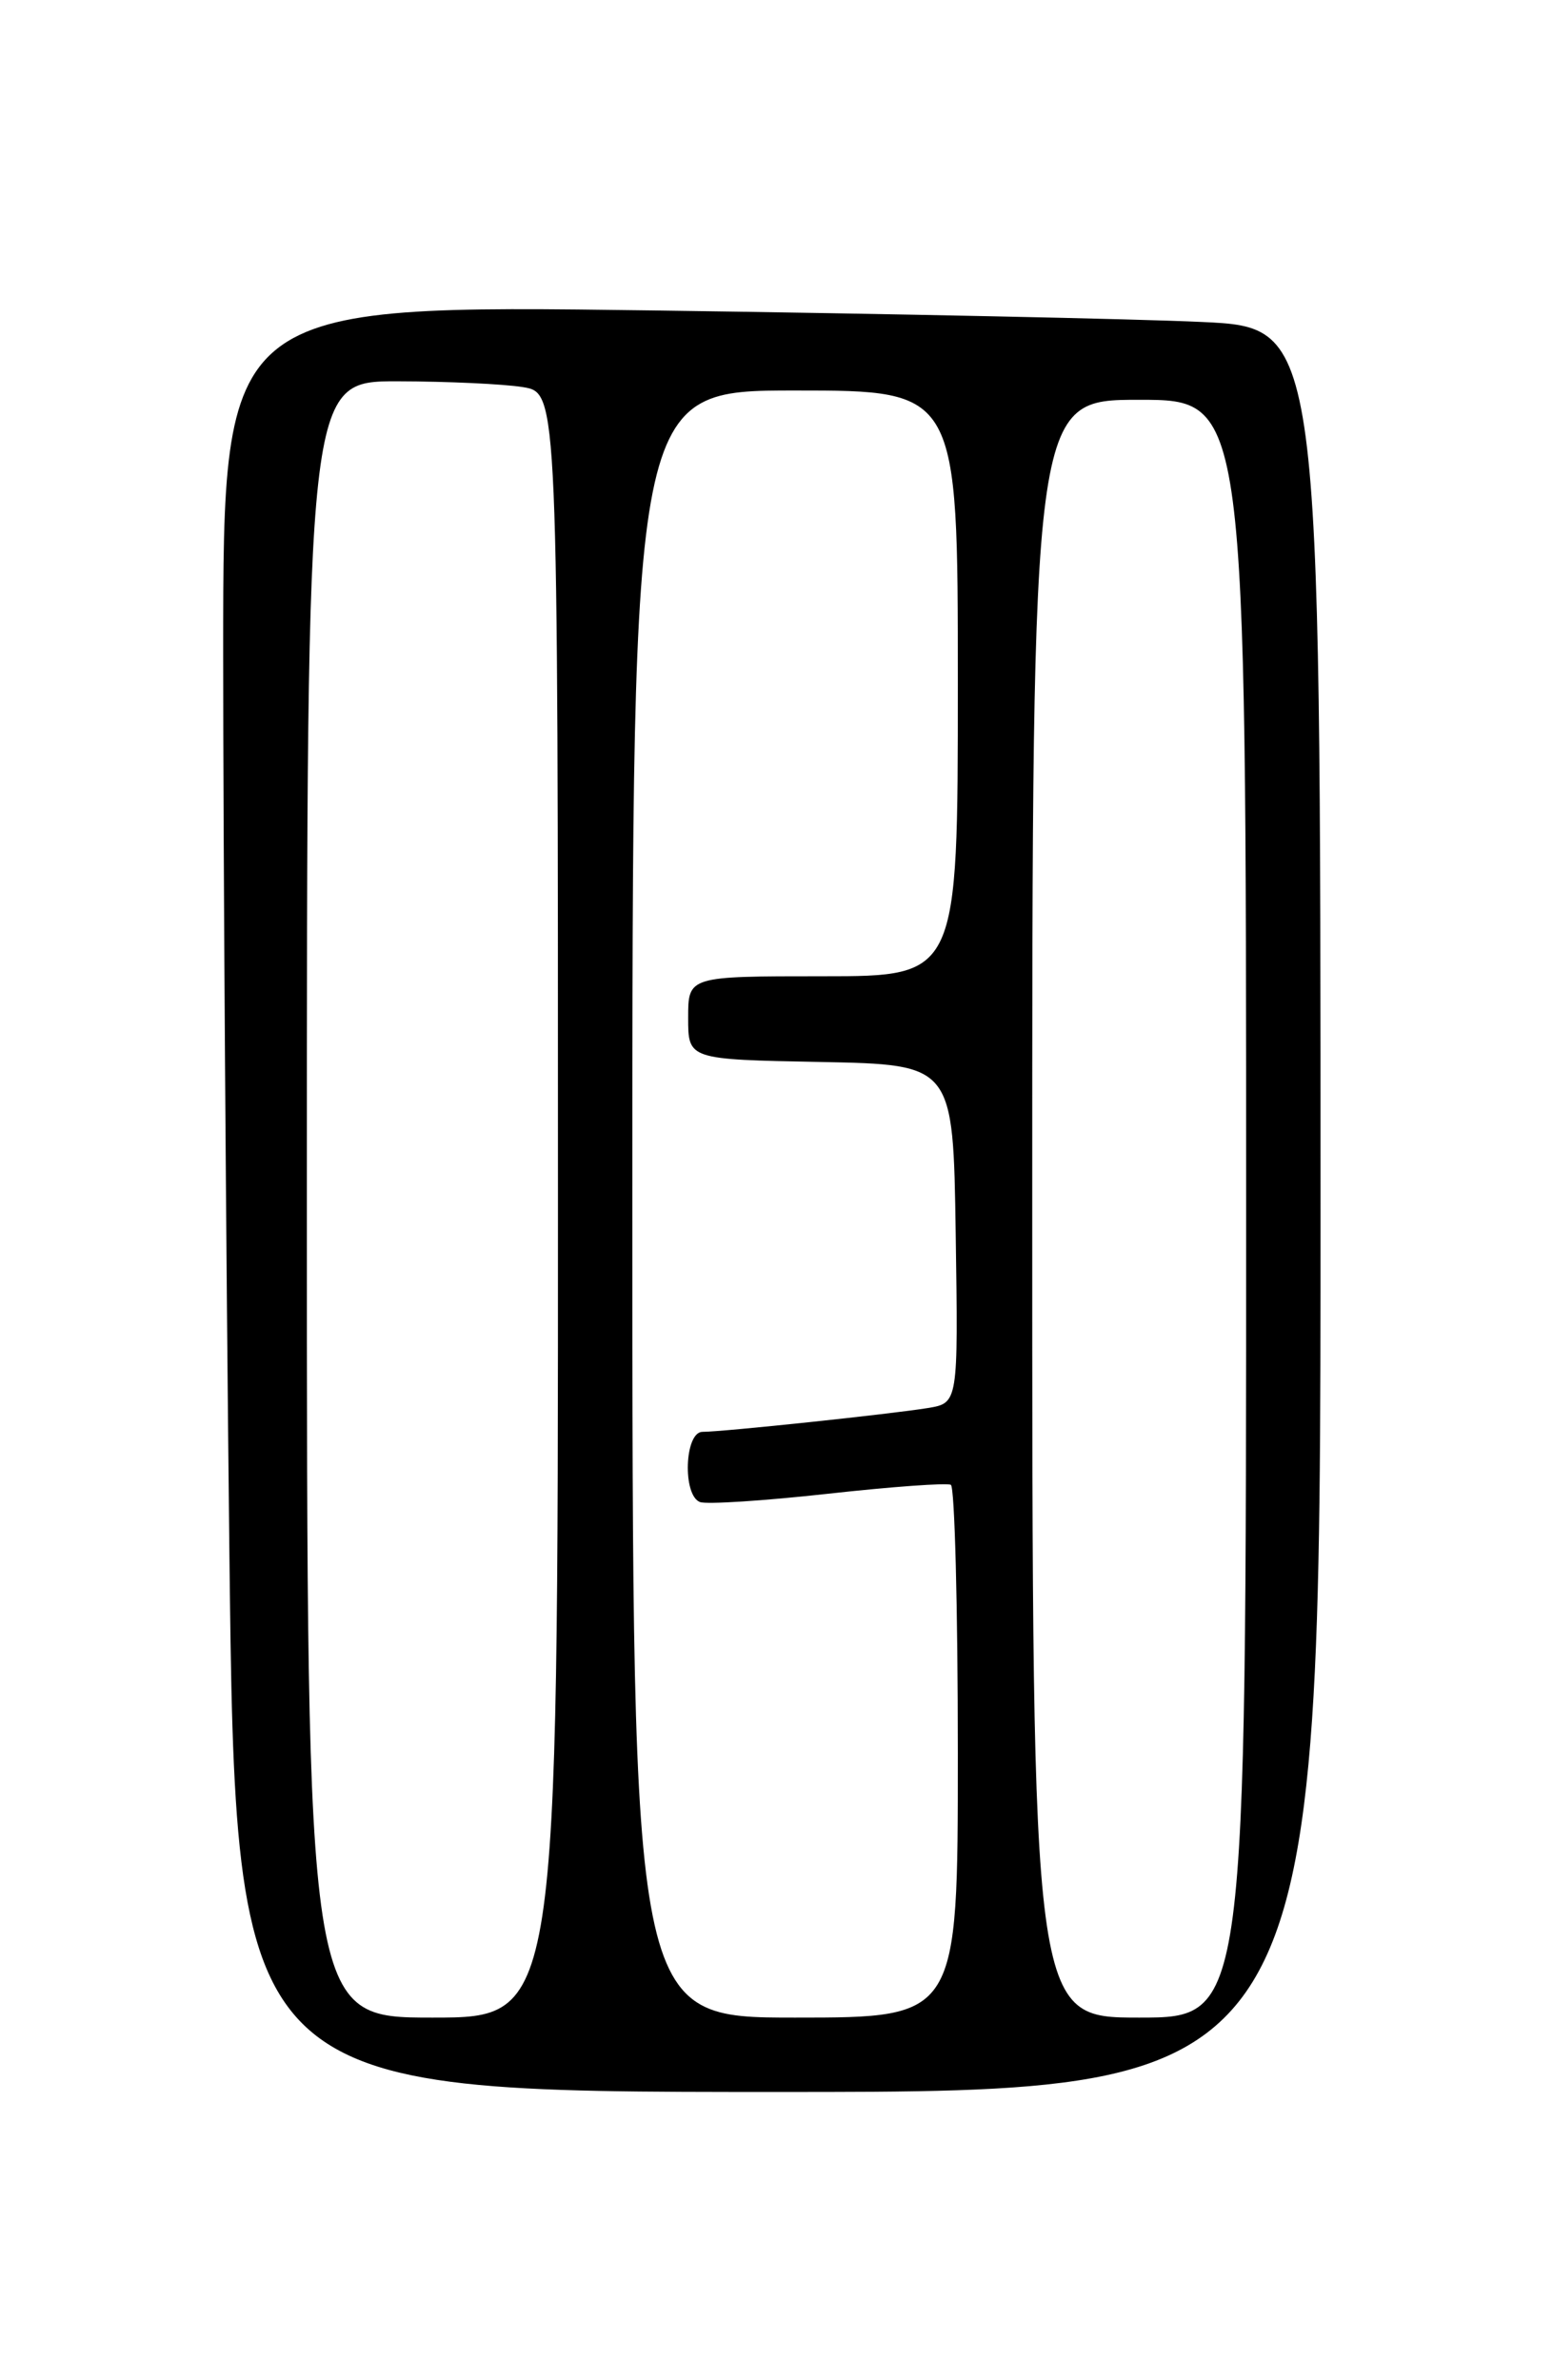 <?xml version="1.0" encoding="UTF-8" standalone="no"?>
<!DOCTYPE svg PUBLIC "-//W3C//DTD SVG 1.1//EN" "http://www.w3.org/Graphics/SVG/1.1/DTD/svg11.dtd" >
<svg xmlns="http://www.w3.org/2000/svg" xmlns:xlink="http://www.w3.org/1999/xlink" version="1.1" viewBox="0 0 167 256">
 <g >
 <path fill="currentColor"
d=" M 142.00 130.11 C 142.00 35.22 142.00 35.22 129.25 34.63 C 122.24 34.30 95.69 33.74 70.25 33.39 C 24.00 32.76 24.00 32.76 24.00 70.21 C 24.00 90.82 24.30 134.07 24.66 166.34 C 25.33 225.00 25.33 225.00 83.66 225.00 C 142.00 225.00 142.00 225.00 142.00 130.11 Z  M 33.00 129.00 C 33.00 41.00 33.00 41.00 42.75 41.01 C 48.11 41.02 54.19 41.30 56.25 41.64 C 60.00 42.26 60.00 42.26 60.00 129.63 C 60.00 217.00 60.00 217.00 46.50 217.00 C 33.00 217.00 33.00 217.00 33.00 129.00 Z  M 68.00 129.50 C 68.00 42.00 68.00 42.00 85.50 42.00 C 103.00 42.00 103.00 42.00 103.00 73.50 C 103.00 105.00 103.00 105.00 88.50 105.00 C 74.00 105.00 74.00 105.00 74.00 109.47 C 74.00 113.95 74.00 113.95 88.25 114.22 C 102.50 114.50 102.50 114.50 102.77 132.70 C 103.04 150.90 103.04 150.90 99.77 151.44 C 95.87 152.08 77.73 154.00 75.54 154.00 C 73.61 154.00 73.37 160.82 75.27 161.55 C 75.96 161.82 82.15 161.42 89.02 160.66 C 95.88 159.90 101.84 159.47 102.25 159.70 C 102.66 159.93 103.00 172.92 103.00 188.56 C 103.00 217.00 103.00 217.00 85.50 217.00 C 68.00 217.00 68.00 217.00 68.00 129.50 Z  M 111.00 130.00 C 111.00 43.00 111.00 43.00 122.50 43.00 C 134.00 43.00 134.00 43.00 134.00 130.00 C 134.00 217.00 134.00 217.00 122.50 217.00 C 111.00 217.00 111.00 217.00 111.00 130.00 Z "/>
</g>
</svg>
